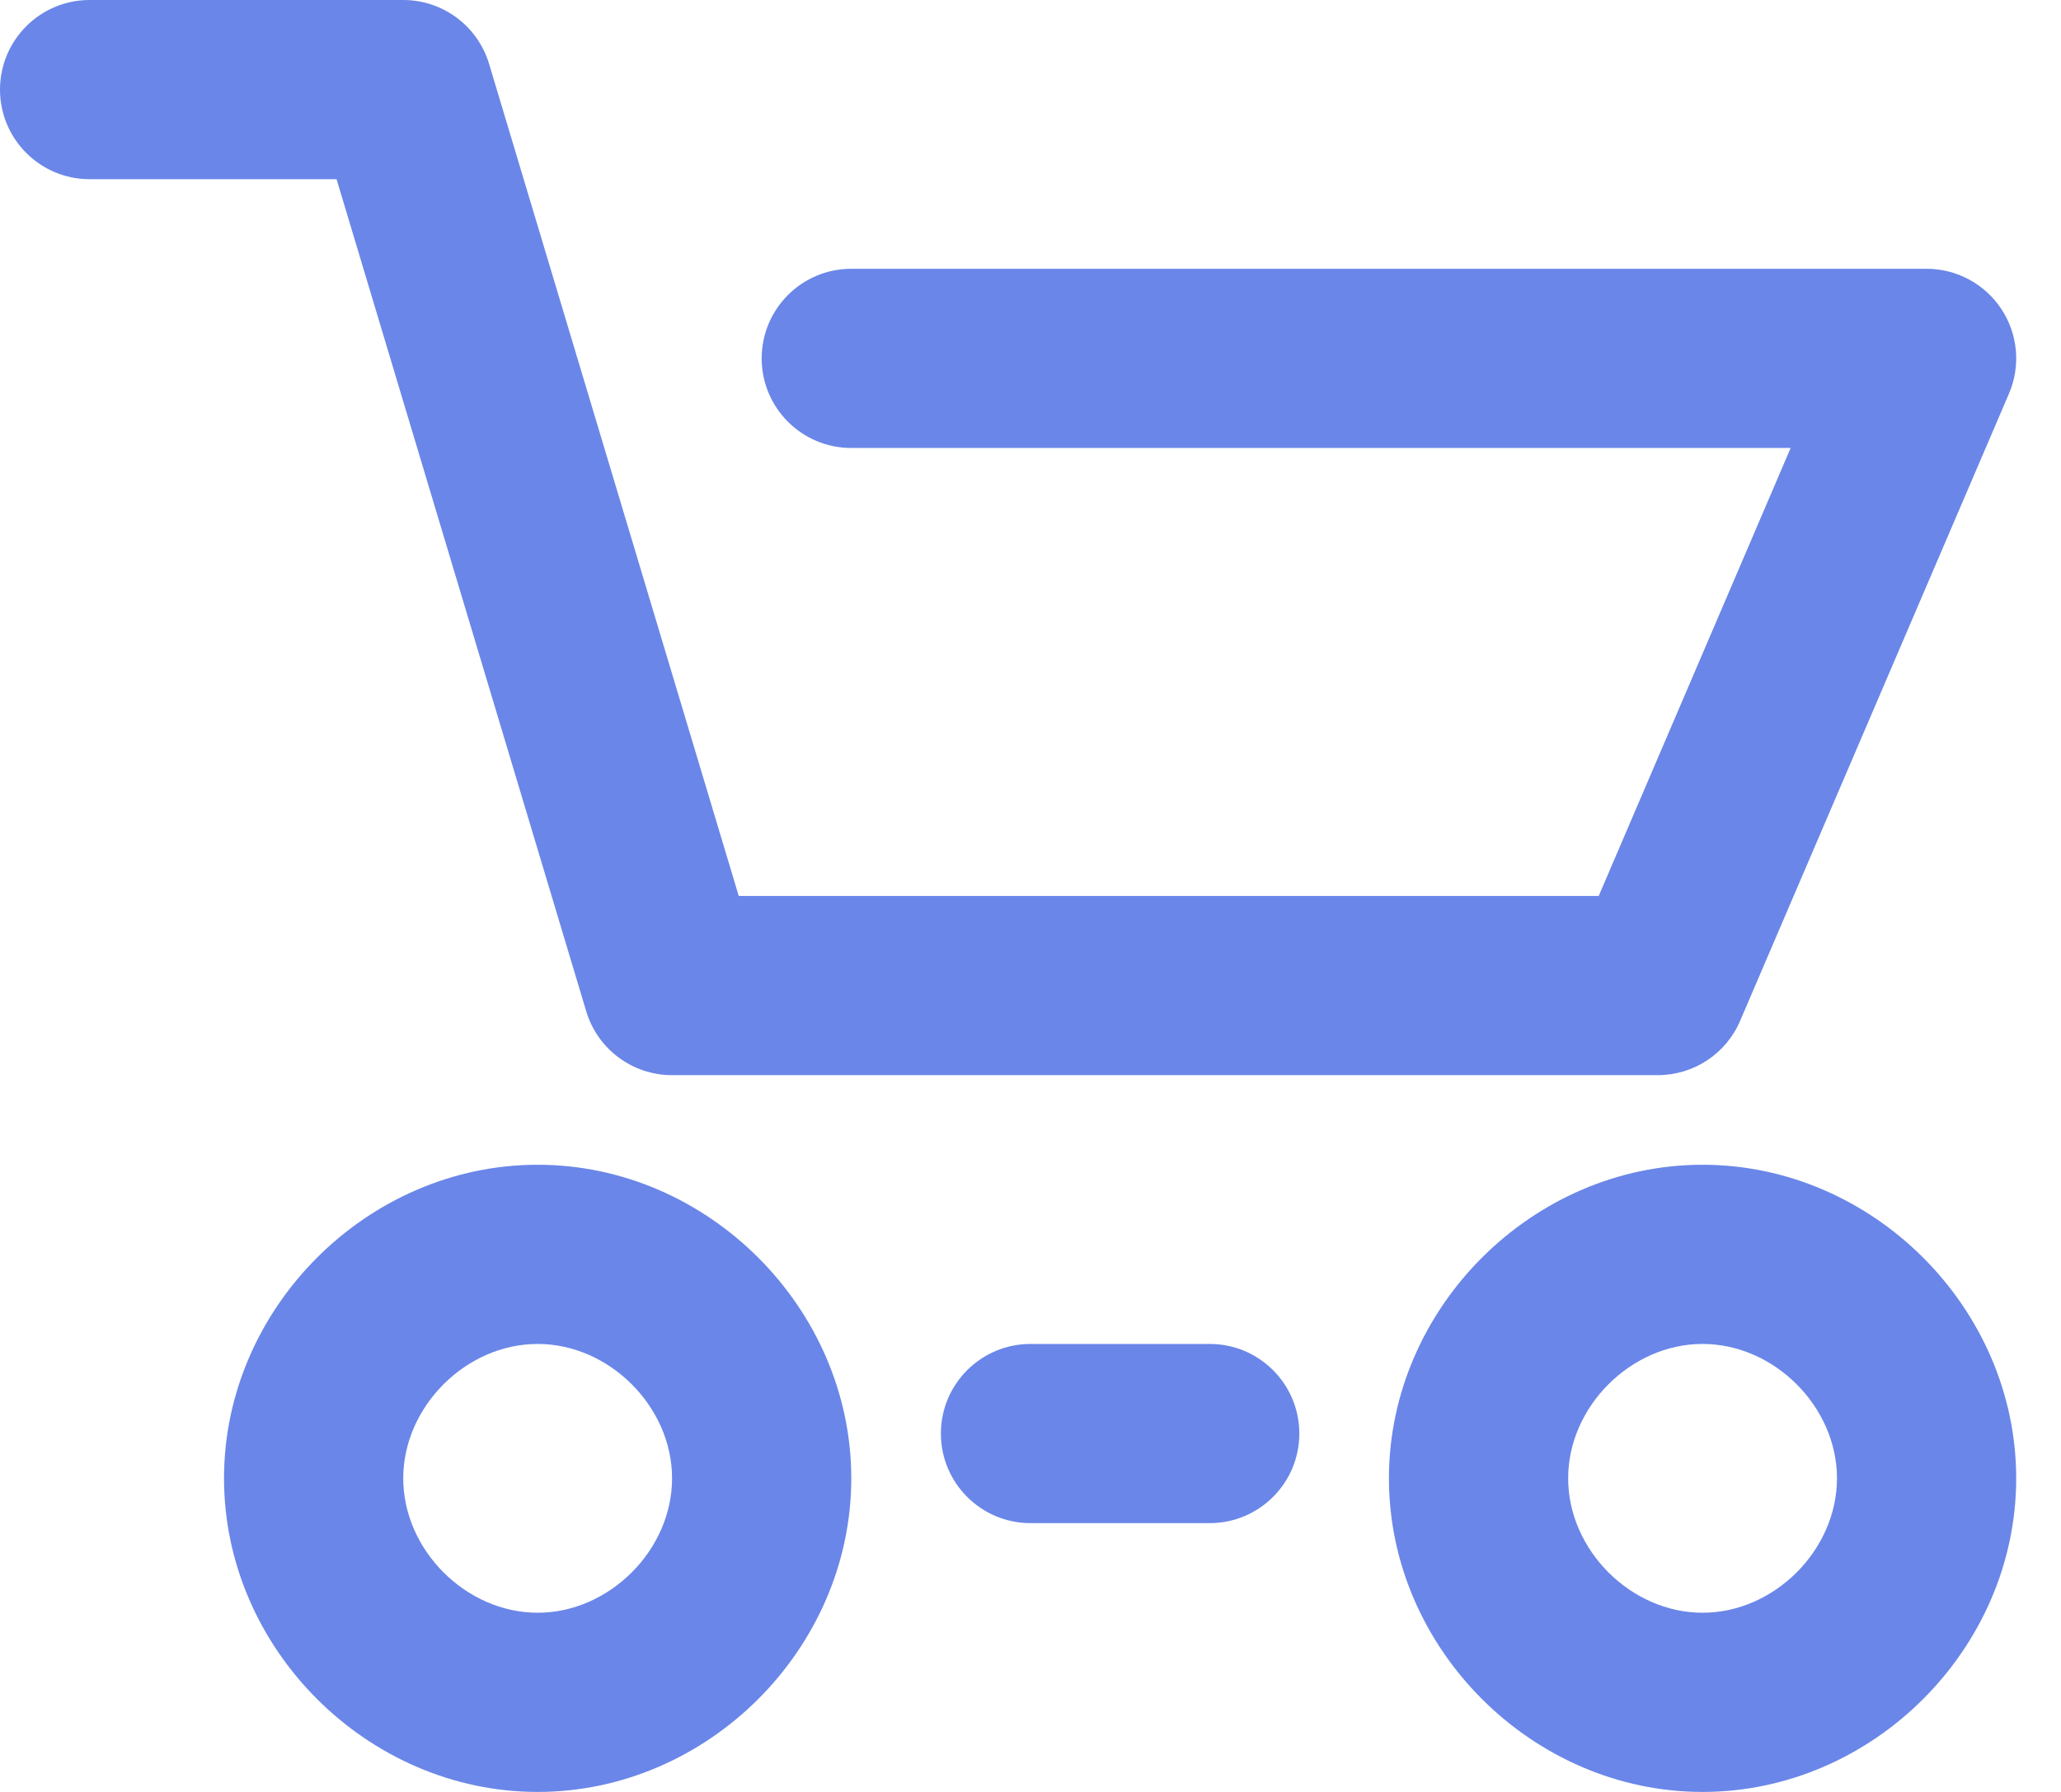 <svg width="23" height="20" viewBox="0 0 23 20" fill="none" xmlns="http://www.w3.org/2000/svg">
<path d="M1 0C0.448 0 0 0.448 0 1C0 1.552 0.448 2 1 2H3.756L6.542 11.287C6.669 11.71 7.058 12 7.5 12H18.5C18.9 12 19.262 11.762 19.419 11.394L22.419 4.394C22.552 4.085 22.52 3.73 22.335 3.45C22.15 3.169 21.836 3 21.5 3H9.5C8.948 3 8.5 3.448 8.5 4C8.5 4.552 8.948 5 9.5 5H19.983L17.841 10H8.244L5.458 0.713C5.331 0.29 4.942 0 4.5 0H1Z" fill="#6A86E8"/>
<path fill-rule="evenodd" clip-rule="evenodd" d="M6 13C4.1 13 2.5 14.6 2.5 16.5C2.5 18.4 4.1 20 6 20C7.9 20 9.5 18.4 9.5 16.5C9.5 14.6 7.9 13 6 13ZM6 15C6.8 15 7.5 15.7 7.5 16.5C7.5 17.3 6.8 18 6 18C5.2 18 4.5 17.3 4.5 16.5C4.5 15.7 5.2 15 6 15Z" fill="#6A86E8"/>
<path fill-rule="evenodd" clip-rule="evenodd" d="M19 13C17.1 13 15.5 14.6 15.5 16.5C15.5 18.4 17.1 20 19 20C20.9 20 22.5 18.4 22.5 16.5C22.5 14.6 20.9 13 19 13ZM19 15C19.8 15 20.5 15.7 20.5 16.5C20.5 17.3 19.8 18 19 18C18.2 18 17.5 17.3 17.5 16.5C17.5 15.7 18.2 15 19 15Z" fill="#6A86E8"/>
<path d="M10.5 16C10.5 15.448 10.948 15 11.5 15H13.5C14.052 15 14.5 15.448 14.5 16C14.5 16.552 14.052 17 13.5 17H11.5C10.948 17 10.5 16.552 10.5 16Z" fill="#6A86E8"/>
</svg>
